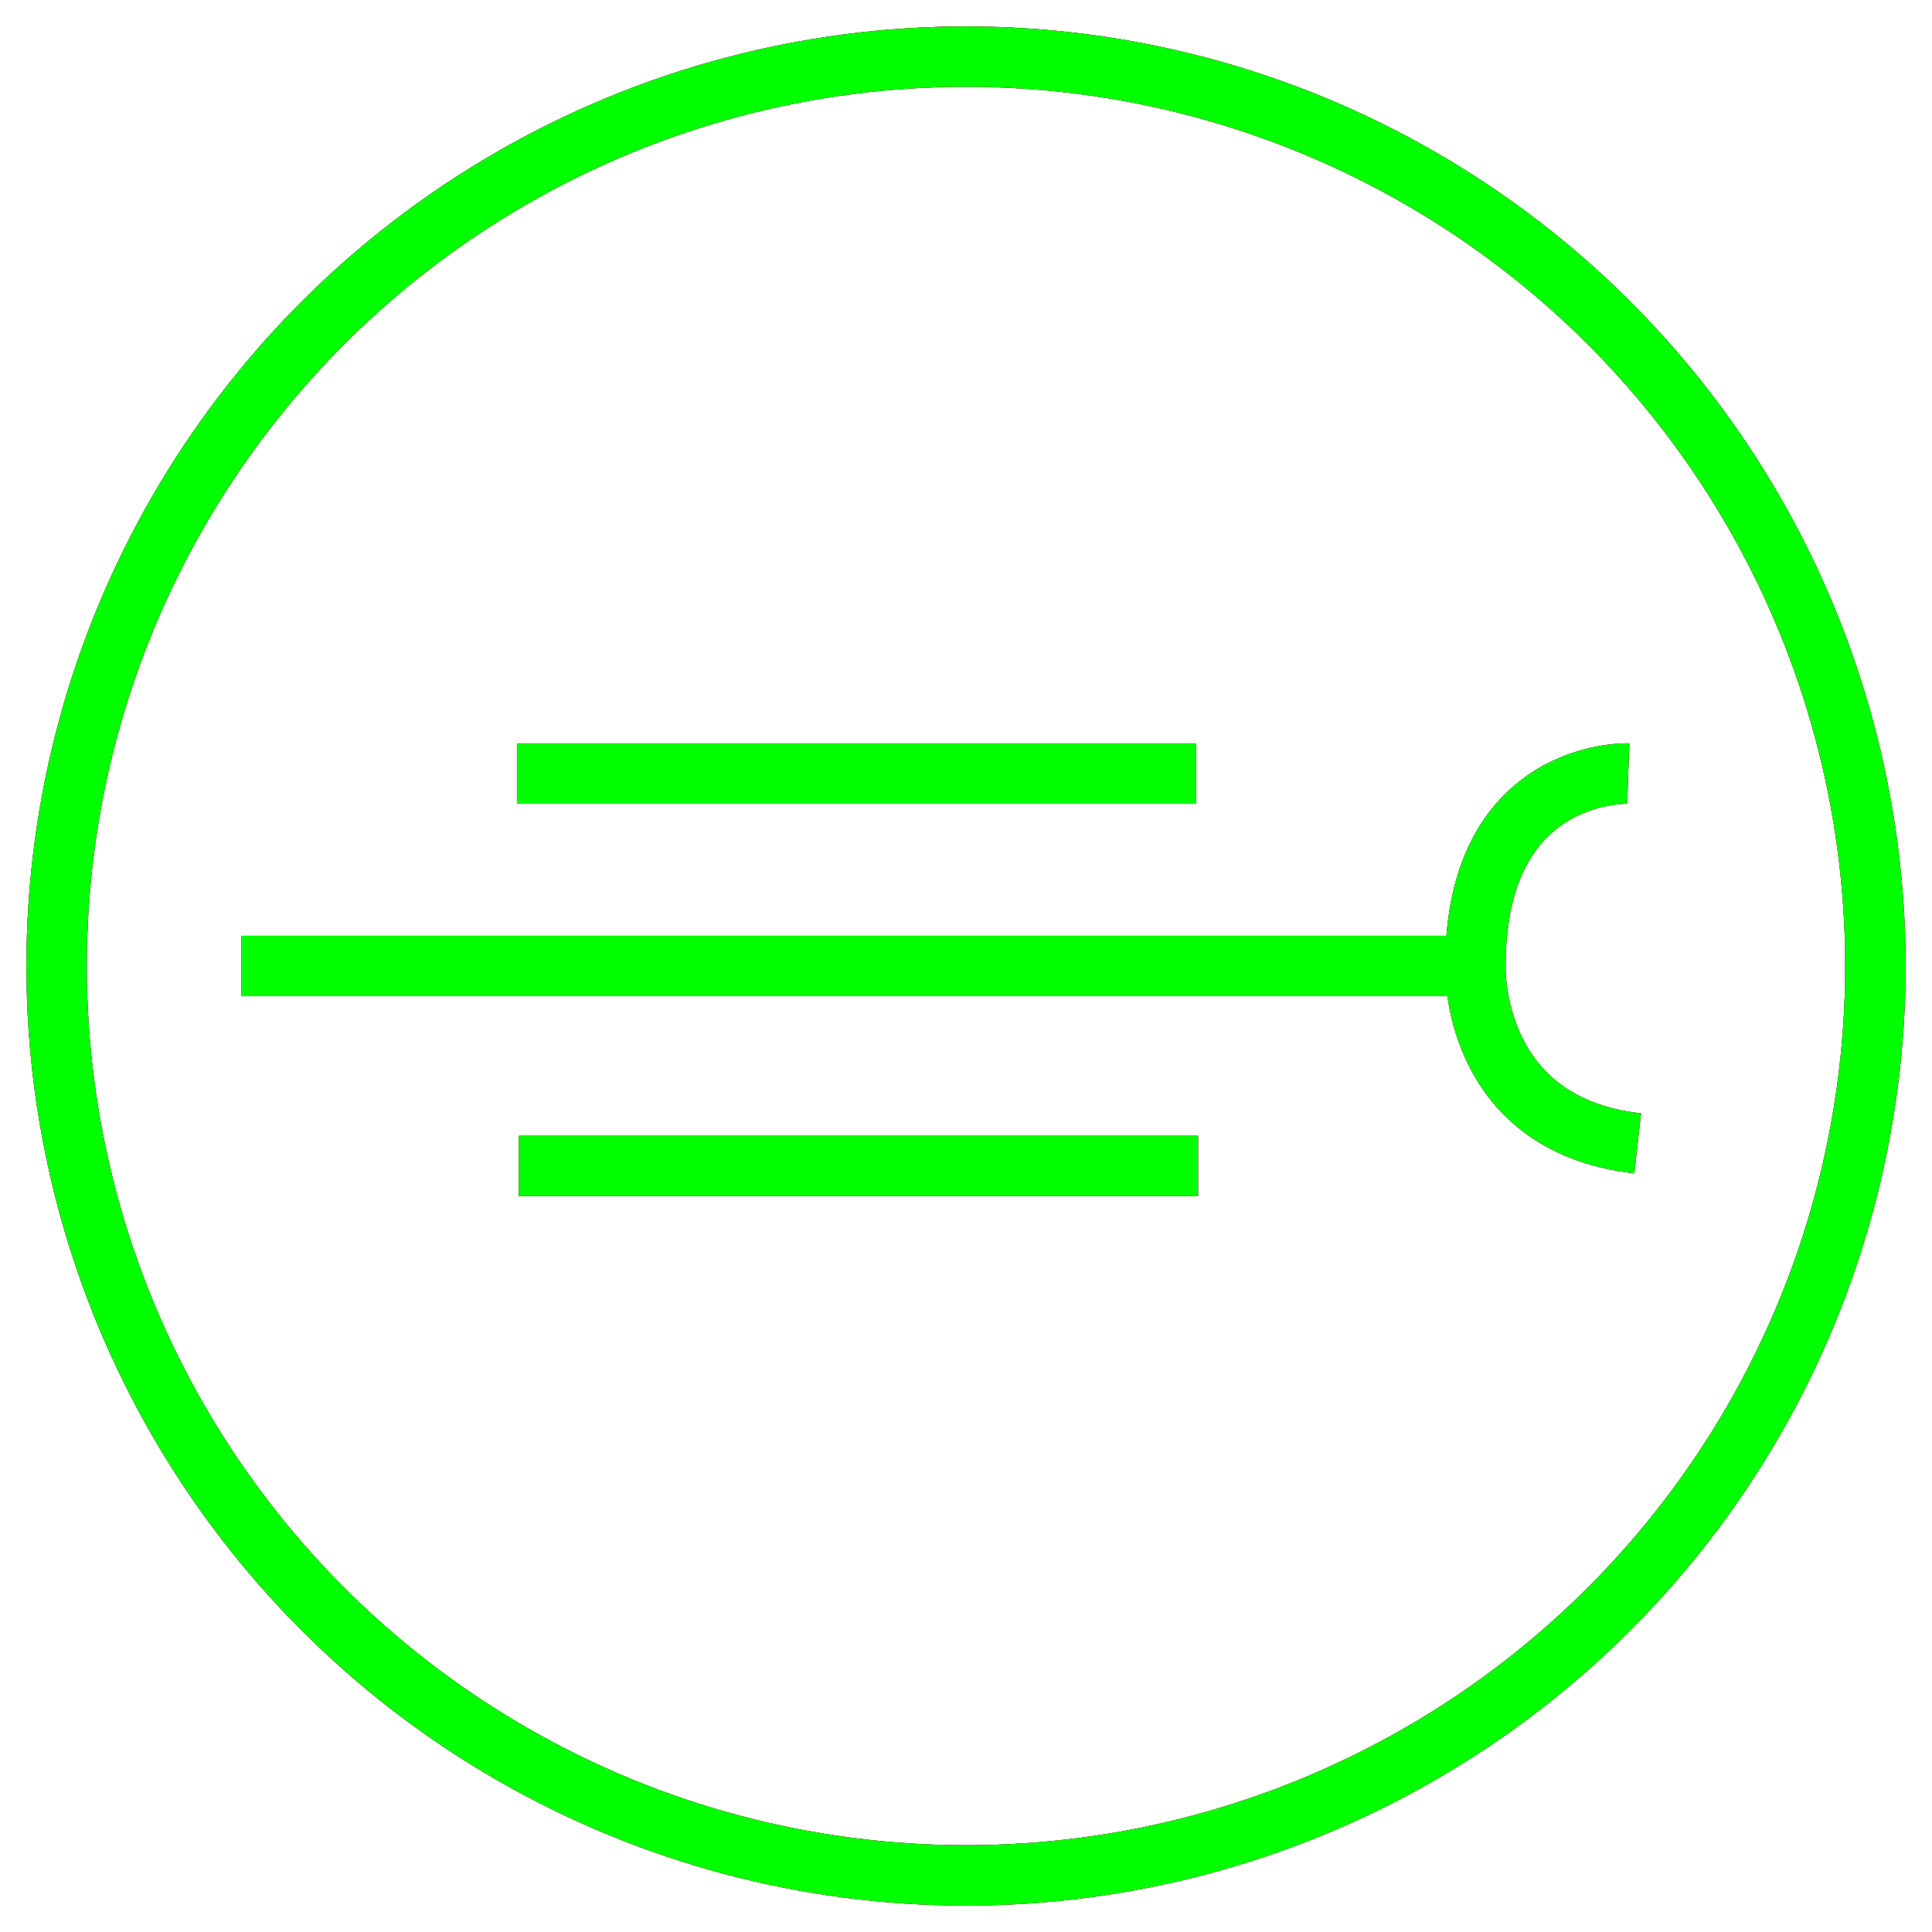<?xml version="1.0" encoding="utf-8"?>
<!-- Generator: Adobe Illustrator 14.0.0, SVG Export Plug-In . SVG Version: 6.00 Build 43363)  -->
<!DOCTYPE svg PUBLIC "-//W3C//DTD SVG 1.1//EN" "http://www.w3.org/Graphics/SVG/1.1/DTD/svg11.dtd">
<svg version="1.1" id="图层_1" xmlns="http://www.w3.org/2000/svg" xmlns:xlink="http://www.w3.org/1999/xlink" x="0px" y="0px"
	 width="64px" height="64px" viewBox="0 0 64 64" enable-background="new 0 0 64 64" xml:space="preserve">
<g id="Blue">
	<circle fill="none" stroke="#0000FF" stroke-width="2" cx="32" cy="32" r="30.125"/>
	<line fill="none" stroke="#0000FF" stroke-width="2" x1="17.125" y1="25.625" x2="39.625" y2="25.625"/>
	<line fill="none" stroke="#0000FF" stroke-width="2" x1="17.188" y1="38.625" x2="39.688" y2="38.625"/>
	<line fill="none" stroke="#0000FF" stroke-width="2" x1="8" y1="32" x2="48.875" y2="32"/>
	<path fill="none" stroke="#0000FF" stroke-width="2" d="M53.938,25.625c0,0-5.063-0.188-5.063,6.375c0,0-0.188,5.25,5.375,5.875"/>
</g>
<g id="Red">
	<circle fill="none" stroke="#FF0000" stroke-width="2" cx="32" cy="32" r="30.125"/>
	<line fill="none" stroke="#FF0000" stroke-width="2" x1="17.125" y1="25.625" x2="39.625" y2="25.625"/>
	<line fill="none" stroke="#FF0000" stroke-width="2" x1="17.188" y1="38.625" x2="39.688" y2="38.625"/>
	<line fill="none" stroke="#FF0000" stroke-width="2" x1="8" y1="32" x2="48.875" y2="32"/>
	<path fill="none" stroke="#FF0000" stroke-width="2" d="M53.938,25.625c0,0-5.063-0.188-5.063,6.375c0,0-0.188,5.25,5.375,5.875"/>
</g>
<g id="White">
	<circle fill="none" stroke="#00FF00" stroke-width="2" cx="32" cy="32" r="30.125"/>
	<line fill="none" stroke="#00FF00" stroke-width="2" x1="17.125" y1="25.625" x2="39.625" y2="25.625"/>
	<line fill="none" stroke="#00FF00" stroke-width="2" x1="17.188" y1="38.625" x2="39.688" y2="38.625"/>
	<line fill="none" stroke="#00FF00" stroke-width="2" x1="8" y1="32" x2="48.875" y2="32"/>
	<path fill="none" stroke="#00FF00" stroke-width="2" d="M53.938,25.625c0,0-5.063-0.188-5.063,6.375c0,0-0.188,5.25,5.375,5.875"/>
</g>
</svg>

